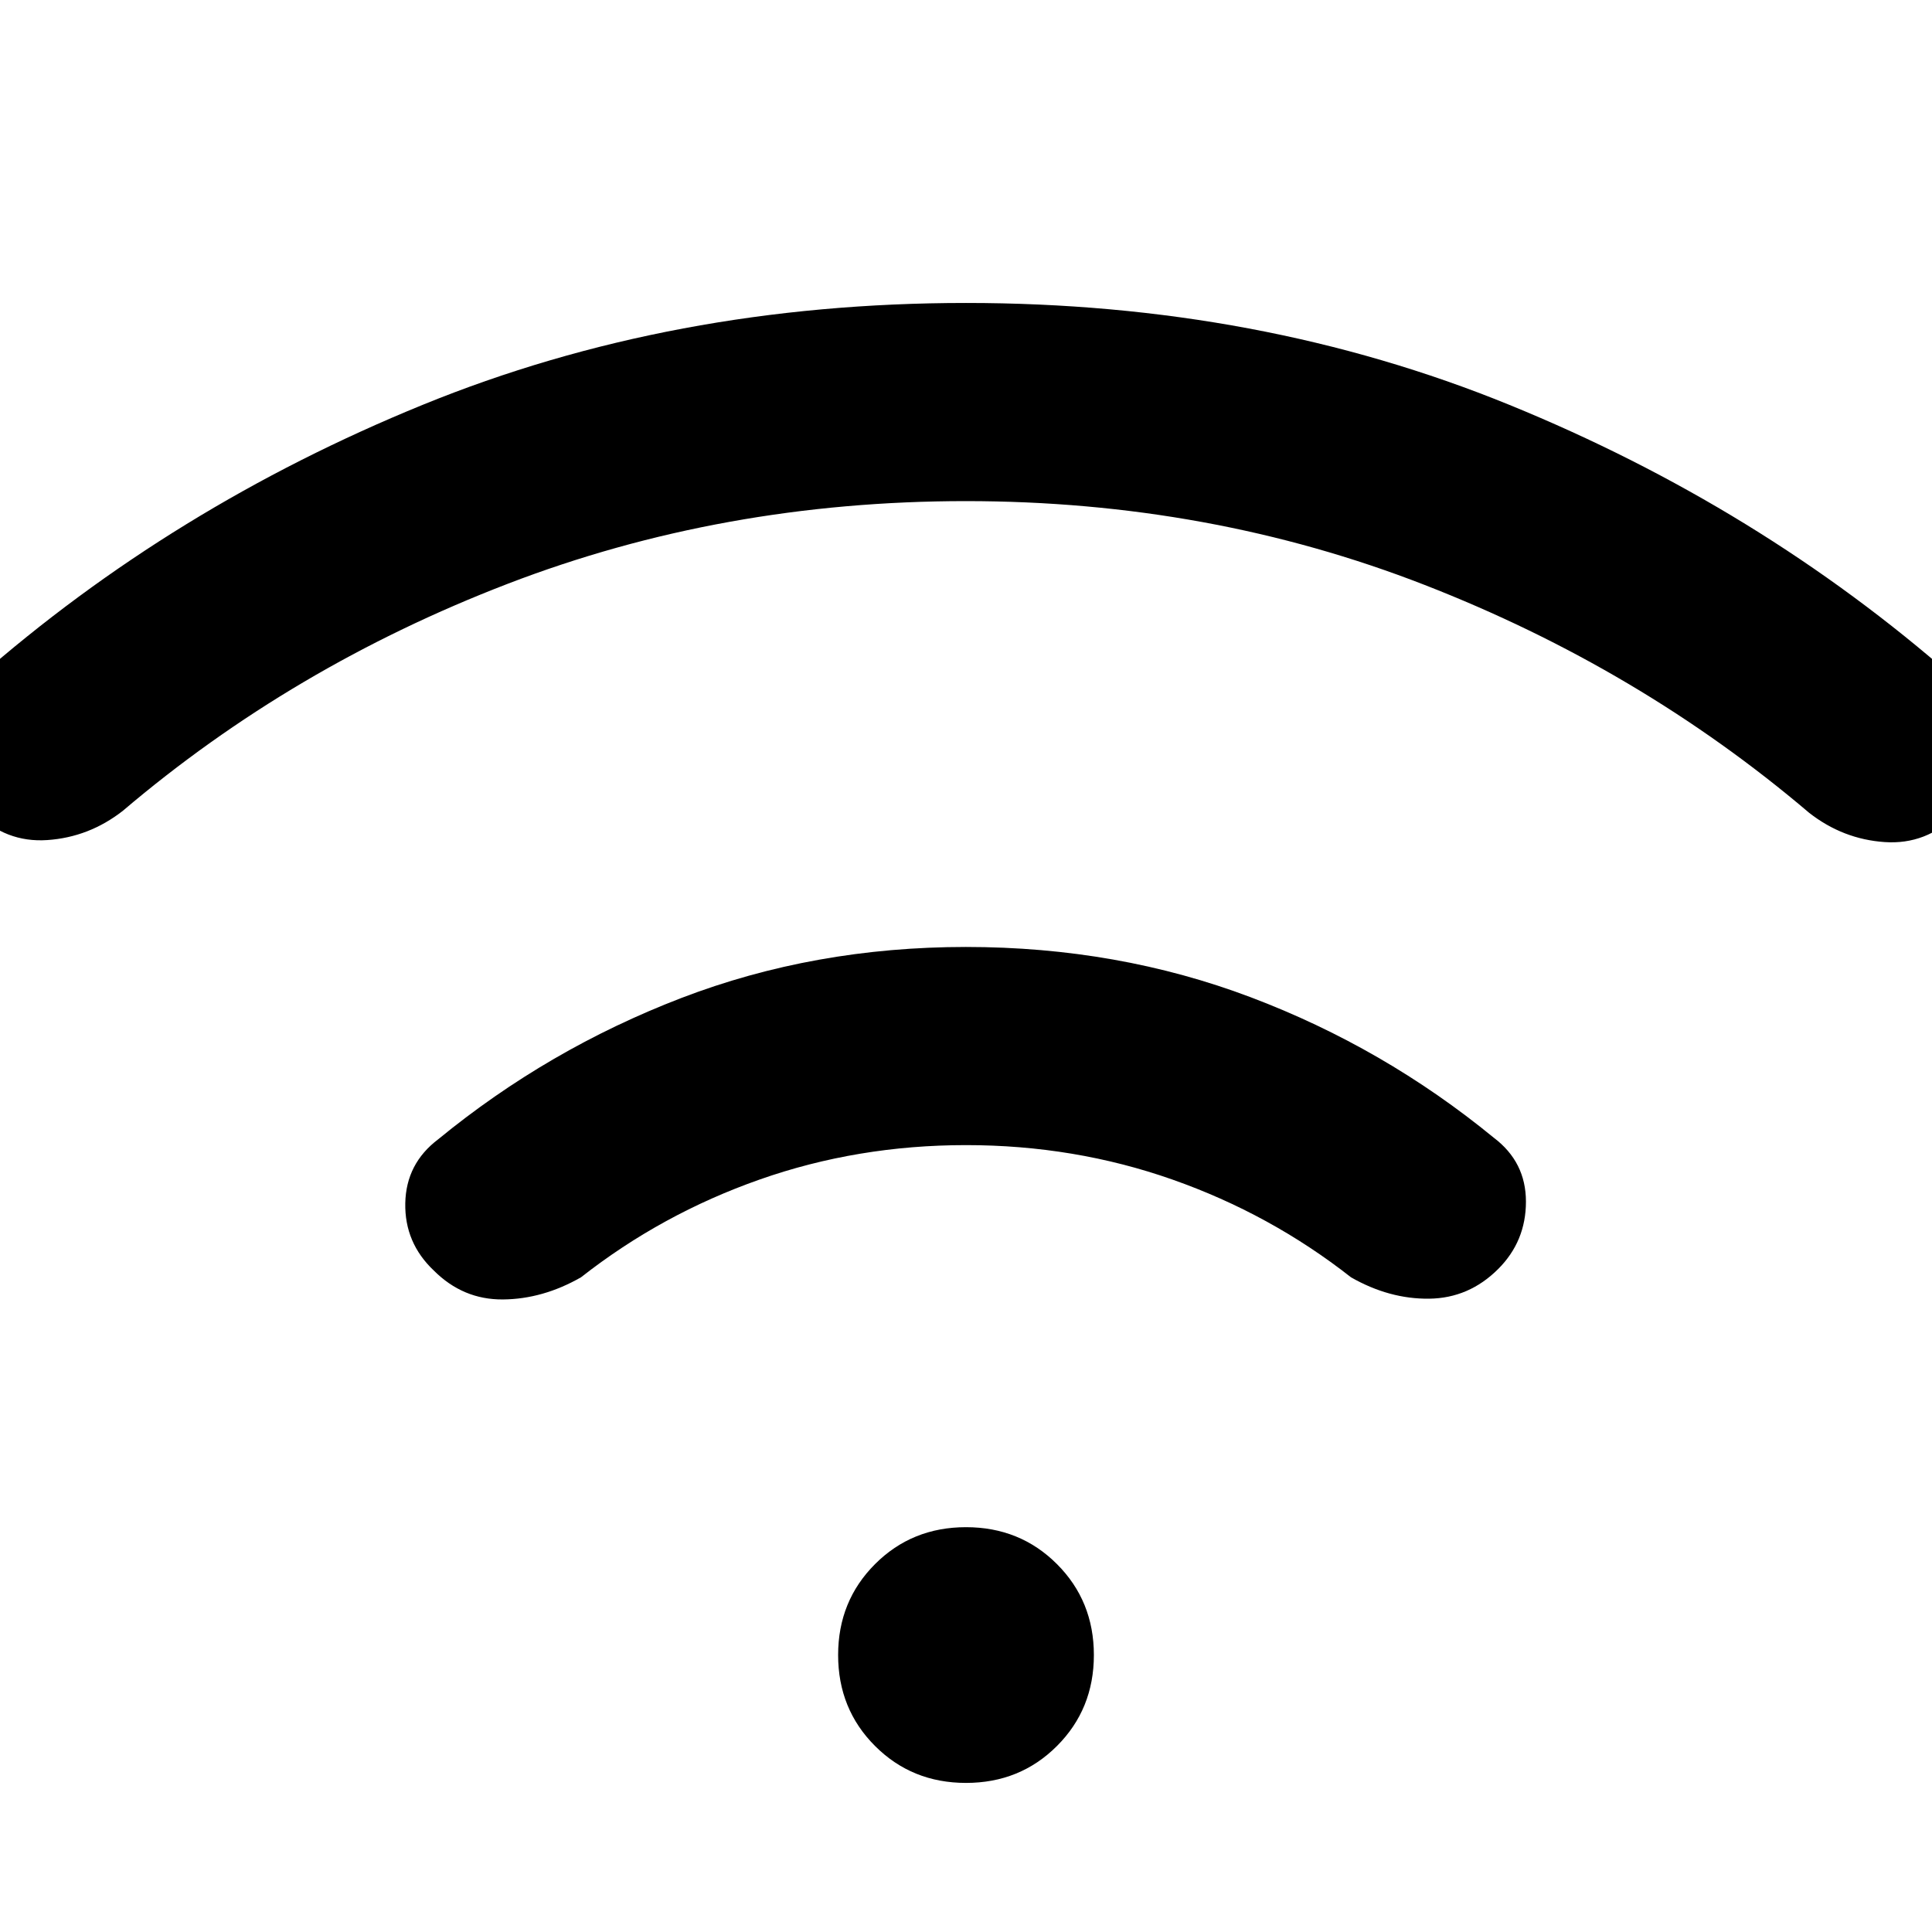 <svg xmlns="http://www.w3.org/2000/svg" height="24" viewBox="0 -960 960 960" width="24"><path d="M480-74.08q-26.85 0-45.19-18.34-18.35-18.35-18.35-45.2 0-26.84 18.35-45.19 18.34-18.34 45.19-18.34 26.85 0 45.19 18.34 18.35 18.35 18.35 45.19 0 26.85-18.35 45.2Q506.85-74.08 480-74.08Zm0-415.38q75.38 0 141.5 25t120.73 69.77q16 12.07 16 31.77 0 19.69-13.77 33.46-14.54 14.54-34.34 14.77-19.81.23-38.81-10.62-40.08-31.46-88.73-48.57Q533.92-391 480-391t-102.58 17.12q-48.65 17.11-88.73 48.57-19 10.85-38.81 11-19.8.16-34.34-14.38-14.54-13.77-14.16-33.46.39-19.7 16.39-31.77 54.61-44.77 120.73-70.16 66.12-25.38 141.5-25.38Zm0-320q145.92 0 270.04 50.65Q874.15-708.15 971-623.15q15 12.53 15.12 33.23.11 20.69-13.66 34.46-15.31 15.31-36 13.88-20.69-1.42-37.46-14.5-84.31-71.69-191.19-113.3Q600.92-711 480-711t-227.81 41.12Q145.31-628.77 61-557.08 44.23-544 23.54-542.58q-20.69 1.43-36-13.88-13.77-13.77-13.66-33.96.12-20.2 15.12-32.73 96.85-85 220.96-135.66Q334.08-809.46 480-809.46Z"/></svg>